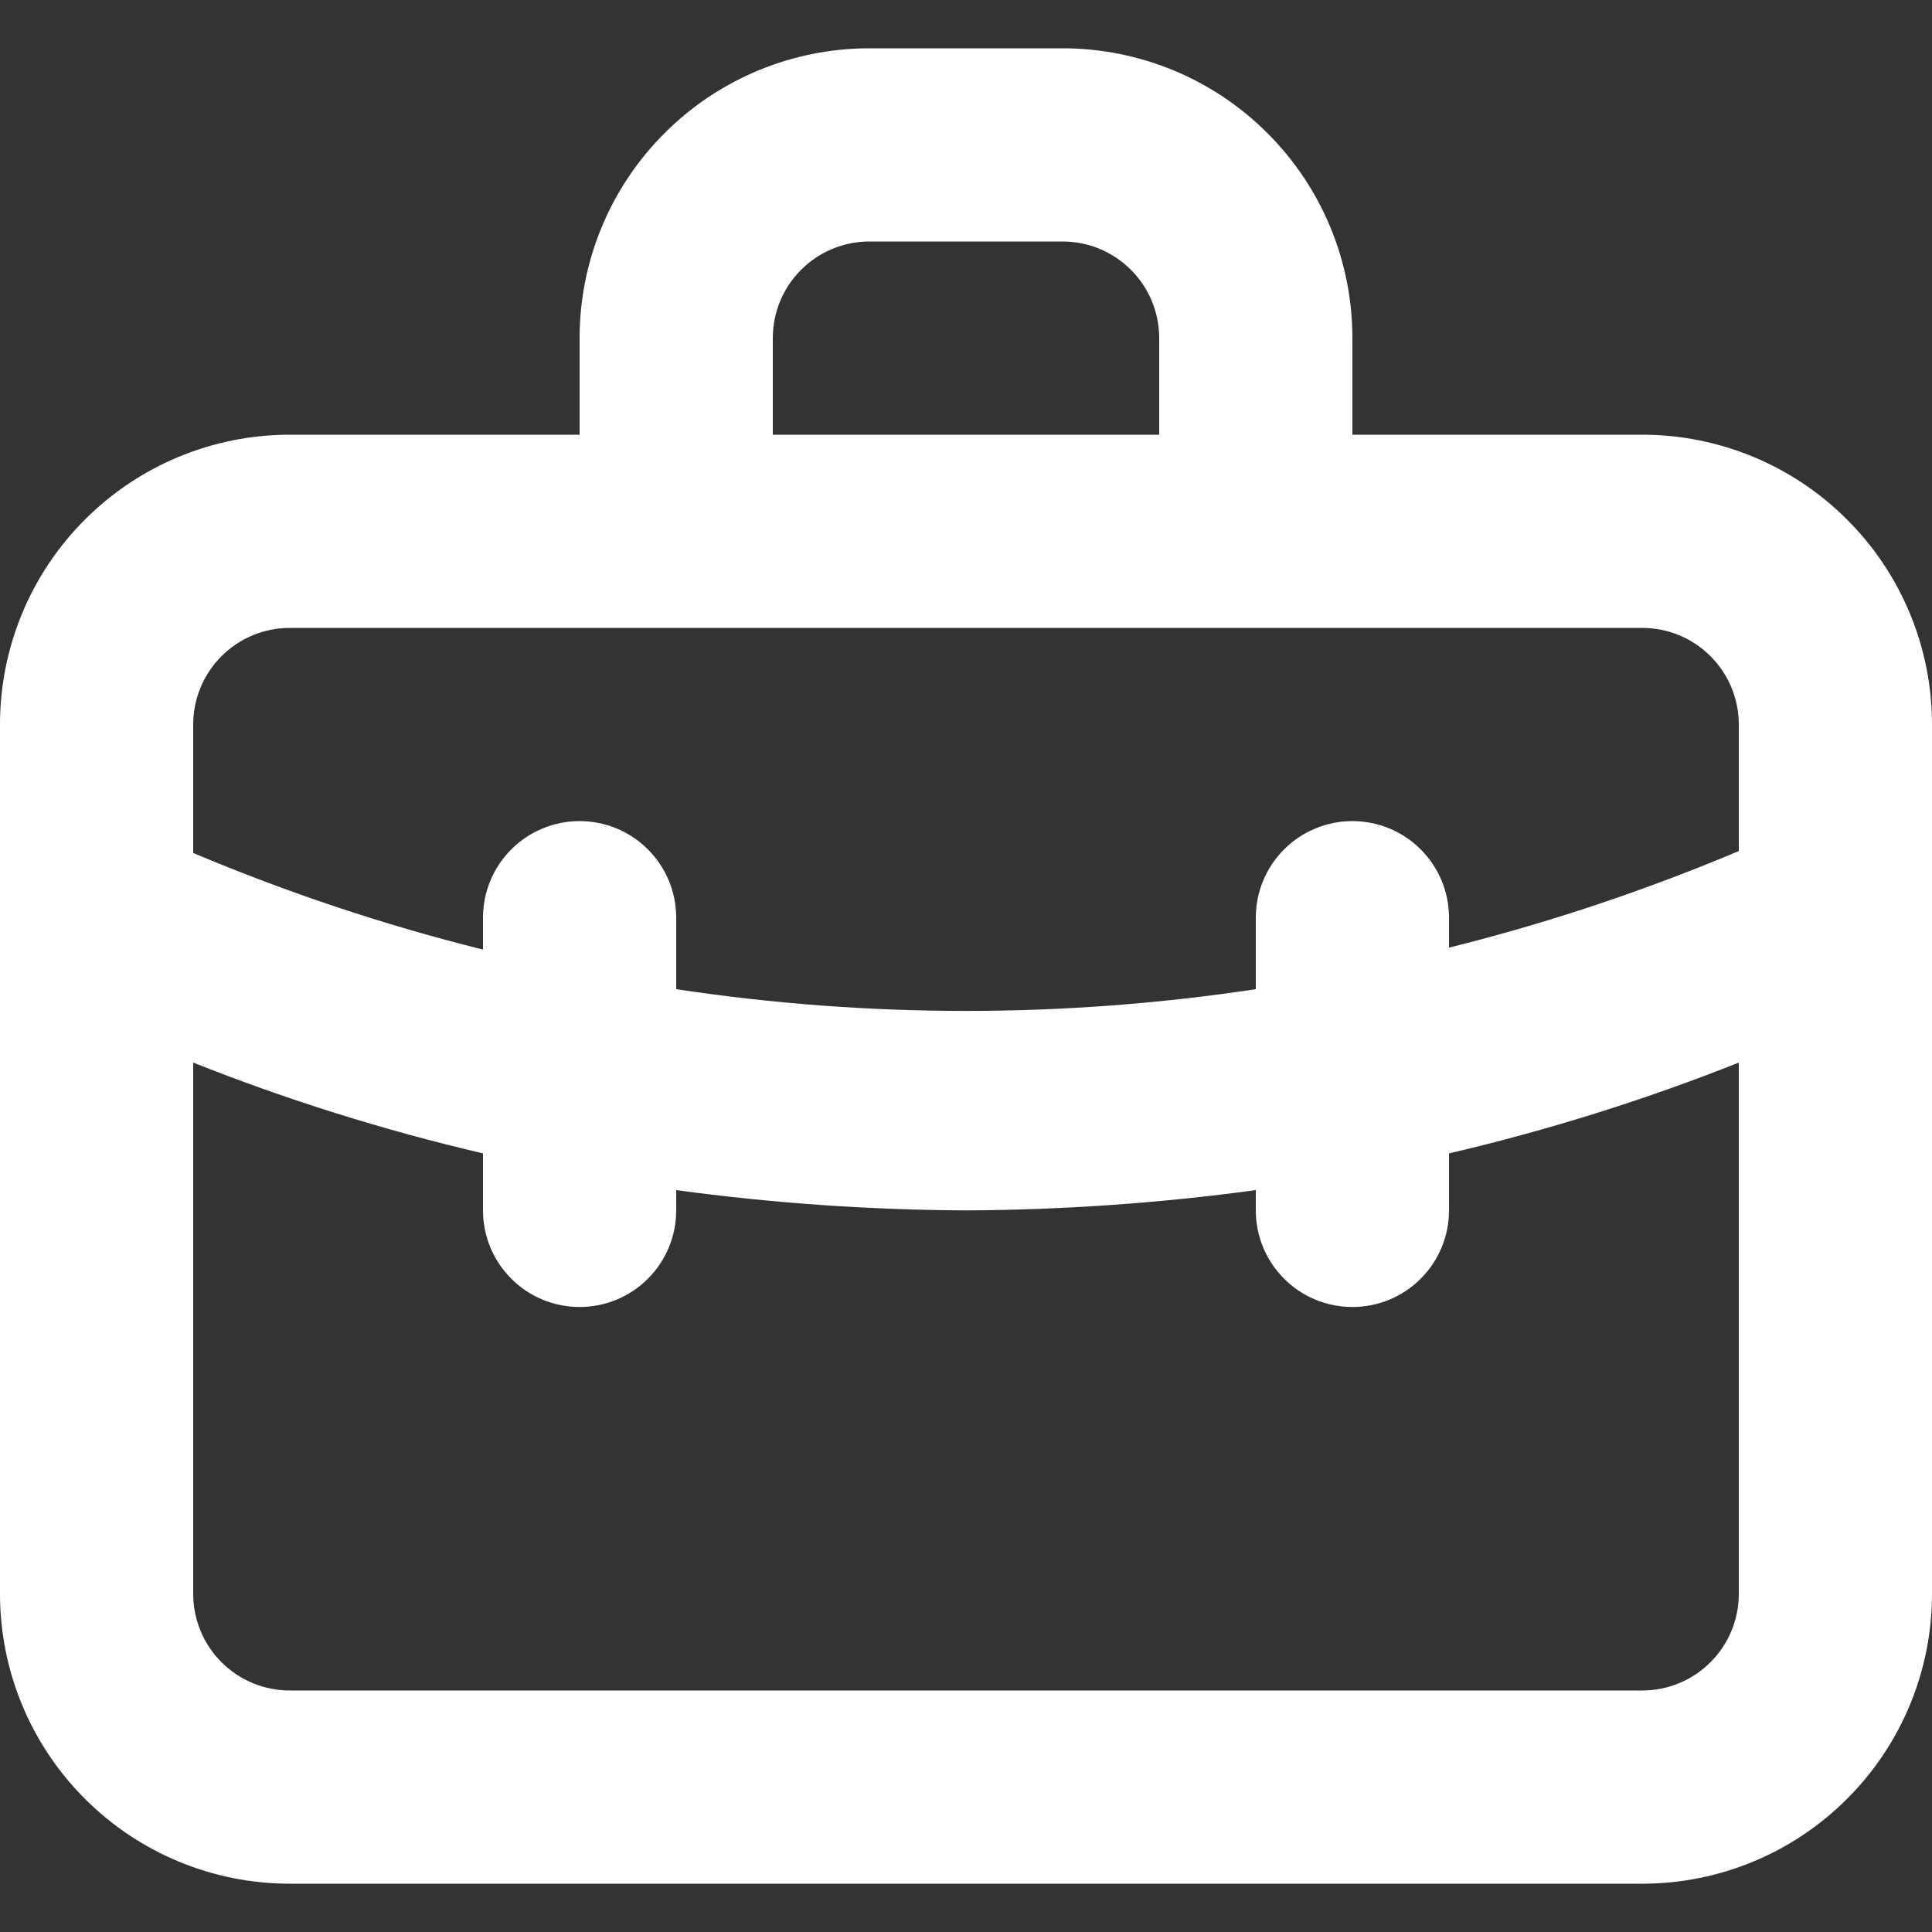 <svg width="15" height="15" viewBox="0 0 20 20" fill="none" xmlns="http://www.w3.org/2000/svg">
<rect x="0" y="0" width="20" height="20" fill="#333333" stroke="none"/>
<path d="M17 4.5H14V3.5C14 2.704 13.684 1.941 13.121 1.379C12.559 0.816 11.796 0.5 11 0.5H9C8.204 0.5 7.441 0.816 6.879 1.379C6.316 1.941 6 2.704 6 3.5V4.5H3C2.204 4.5 1.441 4.816 0.879 5.379C0.316 5.941 0 6.704 0 7.5V16.5C0 17.296 0.316 18.059 0.879 18.621C1.441 19.184 2.204 19.5 3 19.5H17C17.796 19.5 18.559 19.184 19.121 18.621C19.684 18.059 20 17.296 20 16.5V7.5C20 6.704 19.684 5.941 19.121 5.379C18.559 4.816 17.796 4.5 17 4.5ZM8 3.5C8 3.235 8.105 2.98 8.293 2.793C8.48 2.605 8.735 2.5 9 2.5H11C11.265 2.5 11.52 2.605 11.707 2.793C11.895 2.98 12 3.235 12 3.5V4.5H8V3.5ZM18 16.5C18 16.765 17.895 17.02 17.707 17.207C17.52 17.395 17.265 17.5 17 17.5H3C2.735 17.5 2.48 17.395 2.293 17.207C2.105 17.02 2 16.765 2 16.5V11C2.975 11.387 3.978 11.701 5 11.94V12.53C5 12.795 5.105 13.05 5.293 13.237C5.48 13.425 5.735 13.53 6 13.53C6.265 13.53 6.52 13.425 6.707 13.237C6.895 13.05 7 12.795 7 12.53V12.32C7.994 12.455 8.996 12.525 10 12.53C11.004 12.525 12.006 12.455 13 12.32V12.53C13 12.795 13.105 13.05 13.293 13.237C13.48 13.425 13.735 13.53 14 13.53C14.265 13.53 14.52 13.425 14.707 13.237C14.895 13.05 15 12.795 15 12.53V11.94C16.022 11.701 17.025 11.387 18 11V16.5ZM18 8.81C17.027 9.22 16.024 9.555 15 9.81V9.5C15 9.235 14.895 8.98 14.707 8.793C14.52 8.605 14.265 8.5 14 8.5C13.735 8.5 13.48 8.605 13.293 8.793C13.105 8.98 13 9.235 13 9.5V10.24C11.011 10.54 8.989 10.54 7 10.24V9.5C7 9.235 6.895 8.98 6.707 8.793C6.52 8.605 6.265 8.5 6 8.5C5.735 8.5 5.48 8.605 5.293 8.793C5.105 8.98 5 9.235 5 9.5V9.83C3.976 9.575 2.973 9.24 2 8.83V7.5C2 7.235 2.105 6.98 2.293 6.793C2.48 6.605 2.735 6.5 3 6.5H17C17.265 6.5 17.52 6.605 17.707 6.793C17.895 6.98 18 7.235 18 7.5V8.81Z" fill="white"/>
</svg>
